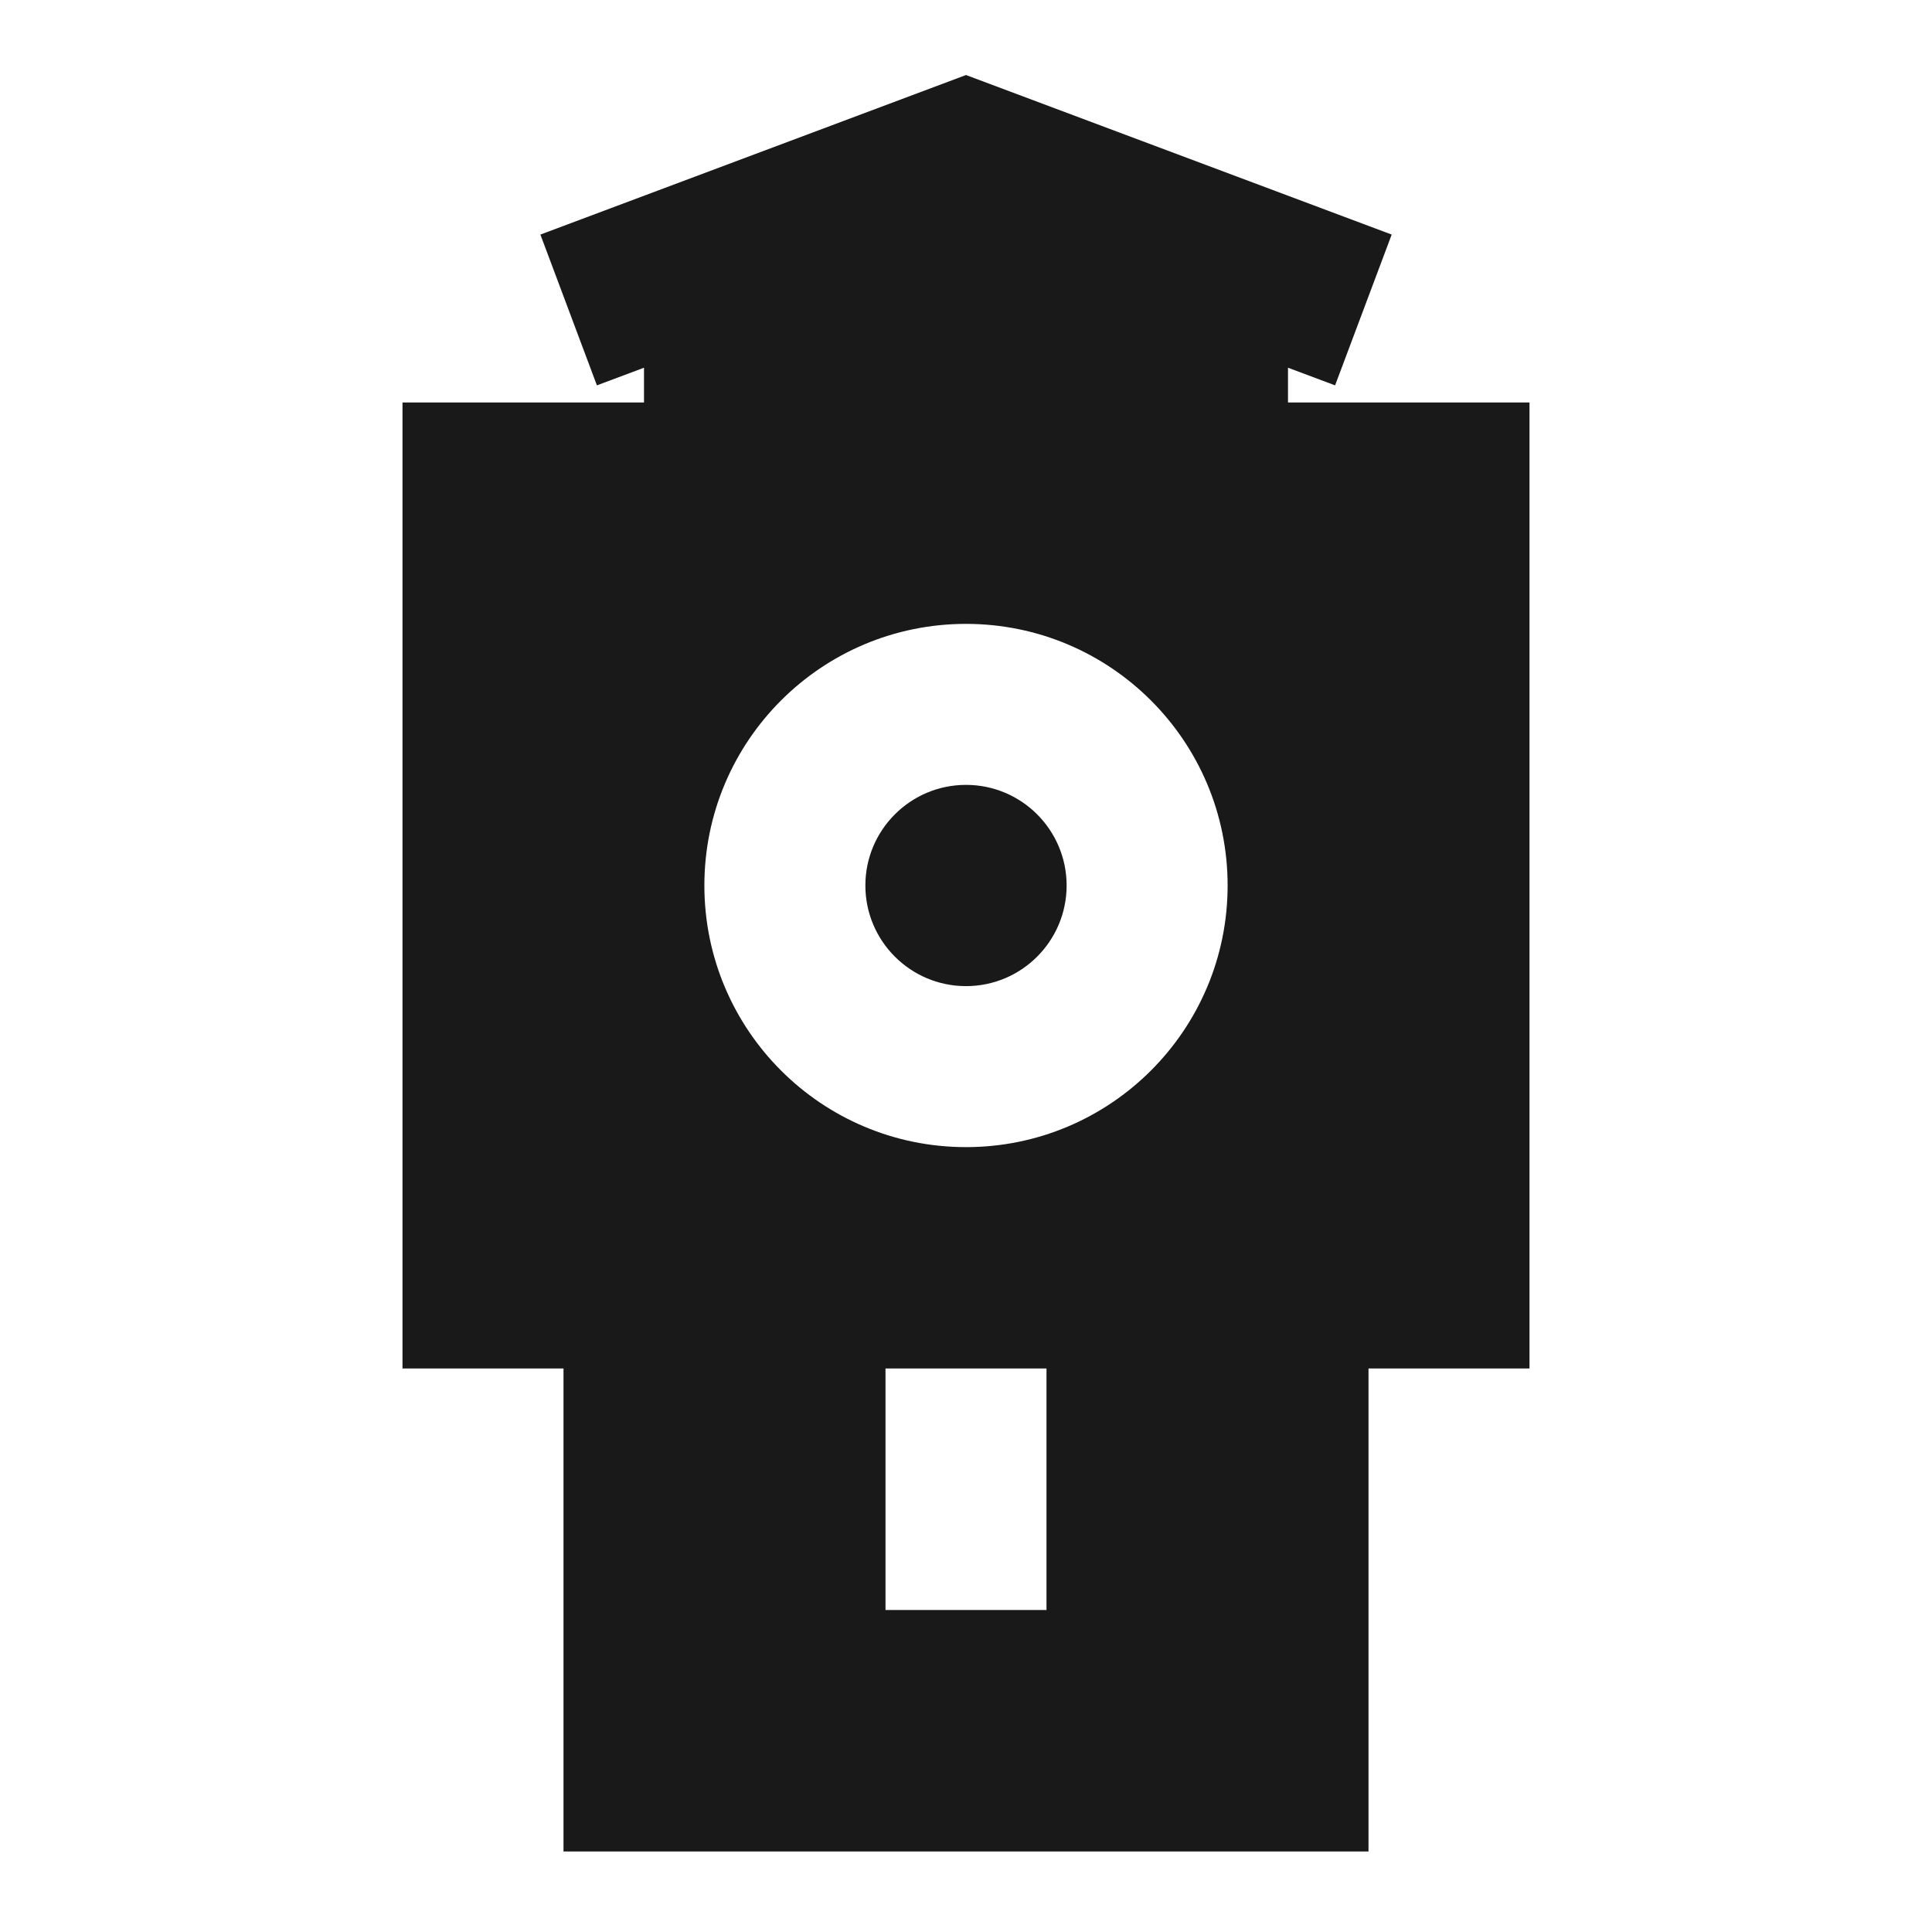 <svg width="24" height="24" viewBox="0 0 24 24" fill="none" xmlns="http://www.w3.org/2000/svg">
<path d="M10.75 11C10.75 10.31 11.31 9.75 12 9.75C12.69 9.75 13.25 10.31 13.25 11C13.25 11.69 12.69 12.25 12 12.25C11.31 12.25 10.75 11.69 10.75 11Z" fill="black" fill-opacity="0.9" style="fill:black;fill-opacity:0.9;"/>
<path d="M17.288 2.914L12 0.932L6.713 2.914L7.415 4.787L8 4.568V5H5V17H7V23H17V17H19V5H16V4.568L16.585 4.787L17.288 2.914ZM11 20V17H13V20H11ZM12 7.75C13.795 7.75 15.25 9.205 15.25 11C15.25 12.795 13.795 14.25 12 14.25C10.205 14.25 8.75 12.795 8.75 11C8.75 9.205 10.205 7.75 12 7.75Z" fill="black" fill-opacity="0.9" style="fill:black;fill-opacity:0.9;"/>
</svg>
